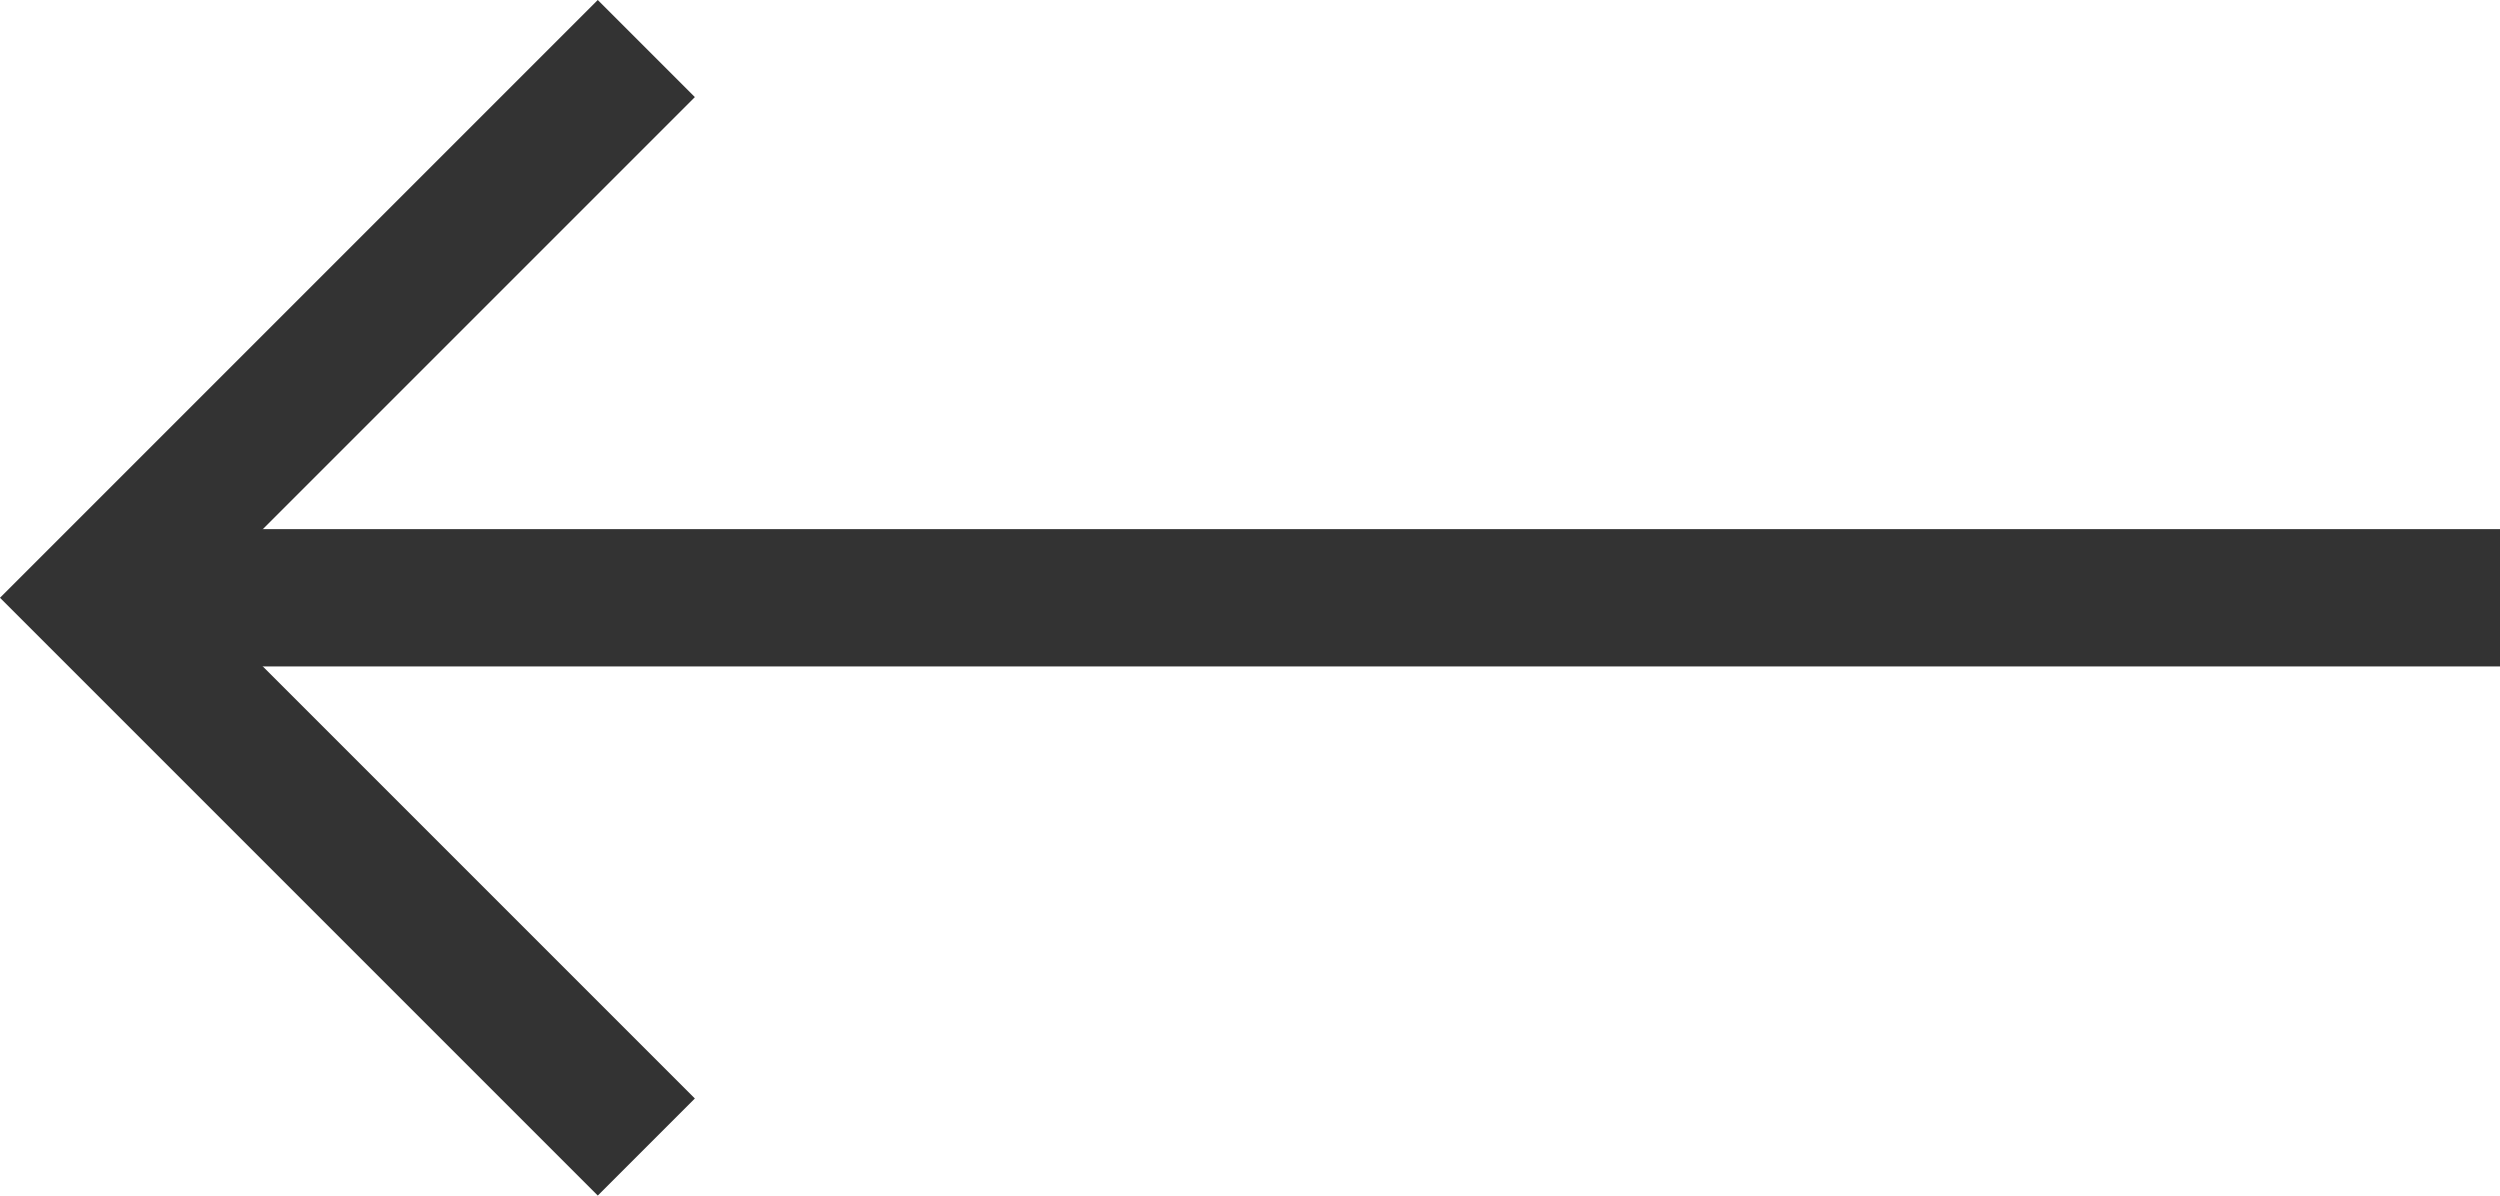 <svg xmlns="http://www.w3.org/2000/svg" width="36.414" height="17.414" viewBox="0 0 36.414 17.414"><defs><style>.a{fill:none;stroke:#333;stroke-miterlimit:10;stroke-width:2px;}.b{fill:#333;}</style></defs><g transform="translate(4078.414 3217.707) rotate(180)"><path class="a" d="M4069,3201l8,8-8,8"/><rect class="b" width="34" height="2" transform="translate(4042 3208)"/></g></svg>